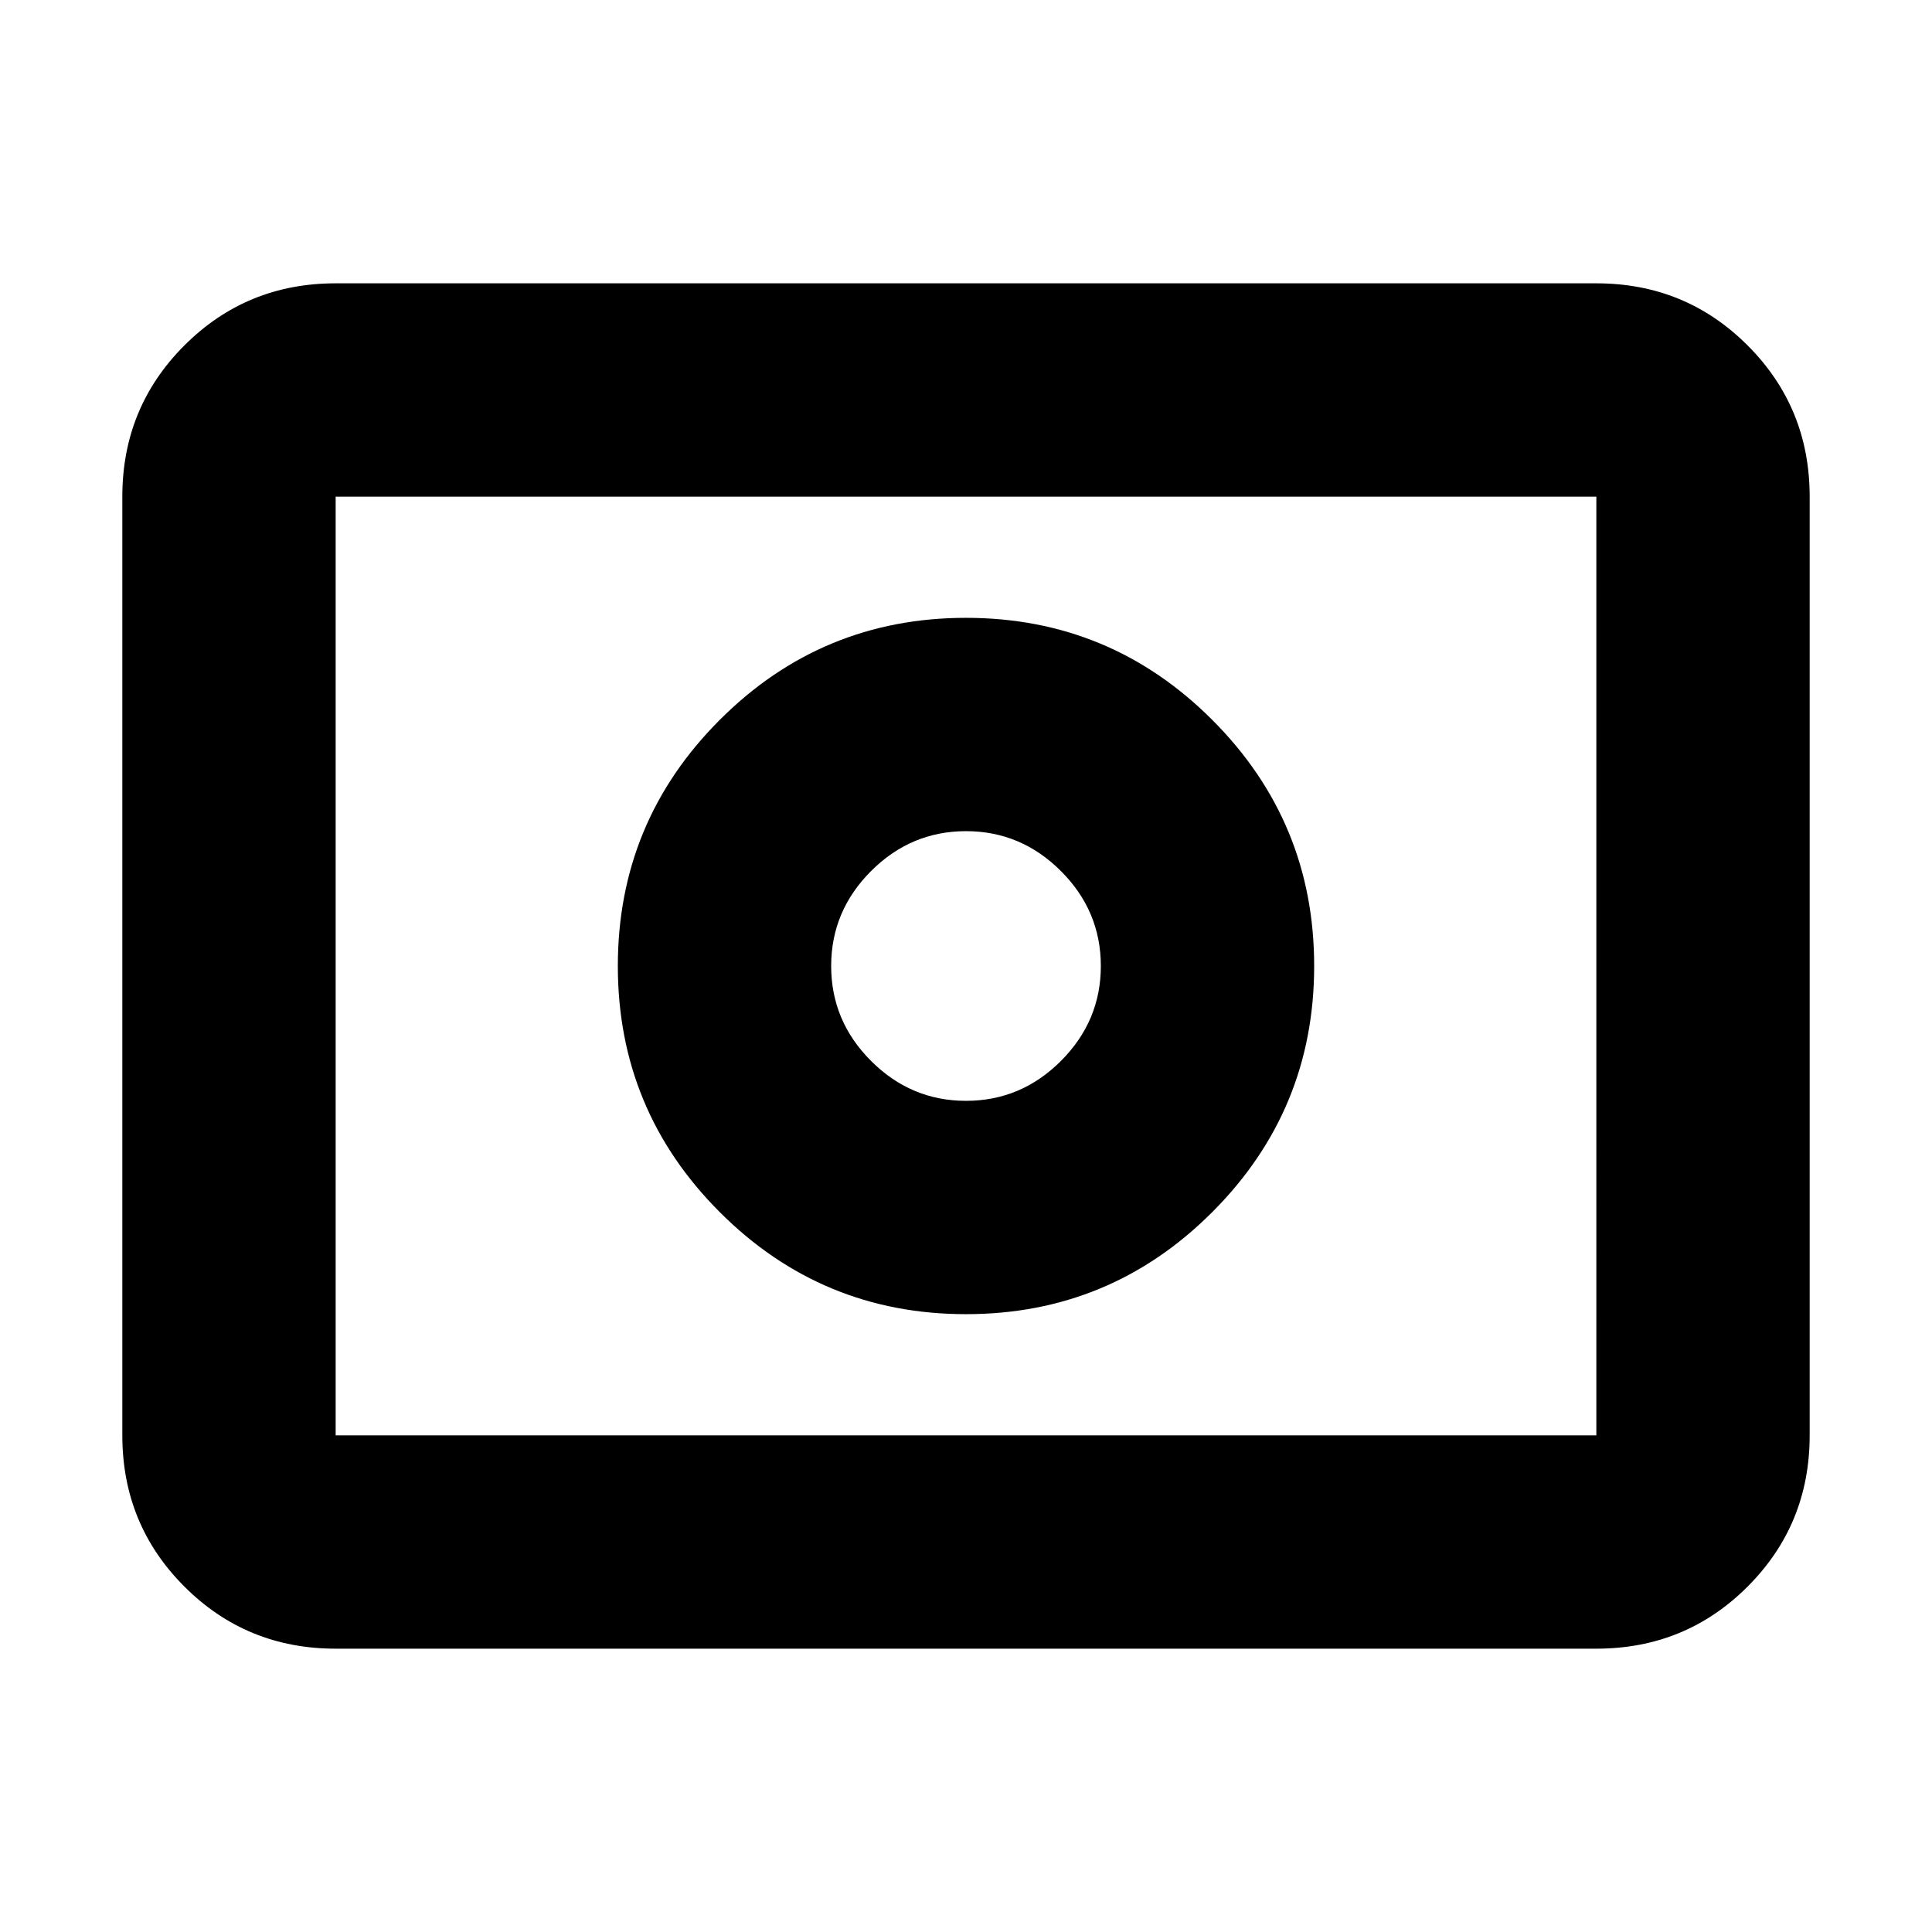 <svg xmlns="http://www.w3.org/2000/svg" height="24" viewBox="0 96 960 960" width="24"><path d="M480 642.999q-27.348 0-47.173-19.826-19.826-19.825-19.826-47.173 0-27.348 19.826-47.173 19.825-19.826 47.173-19.826 27.348 0 47.173 19.826 19.826 19.825 19.826 47.173 0 27.348-19.826 47.173-19.825 19.826-47.173 19.826Zm0 106.002q71.652 0 122.327-50.674Q653.001 647.652 653.001 576t-50.674-122.327Q551.652 402.999 480 402.999t-122.327 50.674Q306.999 504.348 306.999 576t50.674 122.327Q408.348 749.001 480 749.001ZM166.783 915.218q-44.305 0-75.153-30.848-30.848-30.848-30.848-75.153V342.783q0-44.305 30.848-75.153 30.848-30.848 75.153-30.848h626.434q44.305 0 75.153 30.848 30.848 30.848 30.848 75.153v466.434q0 44.305-30.848 75.153-30.848 30.848-75.153 30.848H166.783Zm0-106.001h626.434V342.783H166.783v466.434Zm0 0V342.783v466.434Z"/></svg>